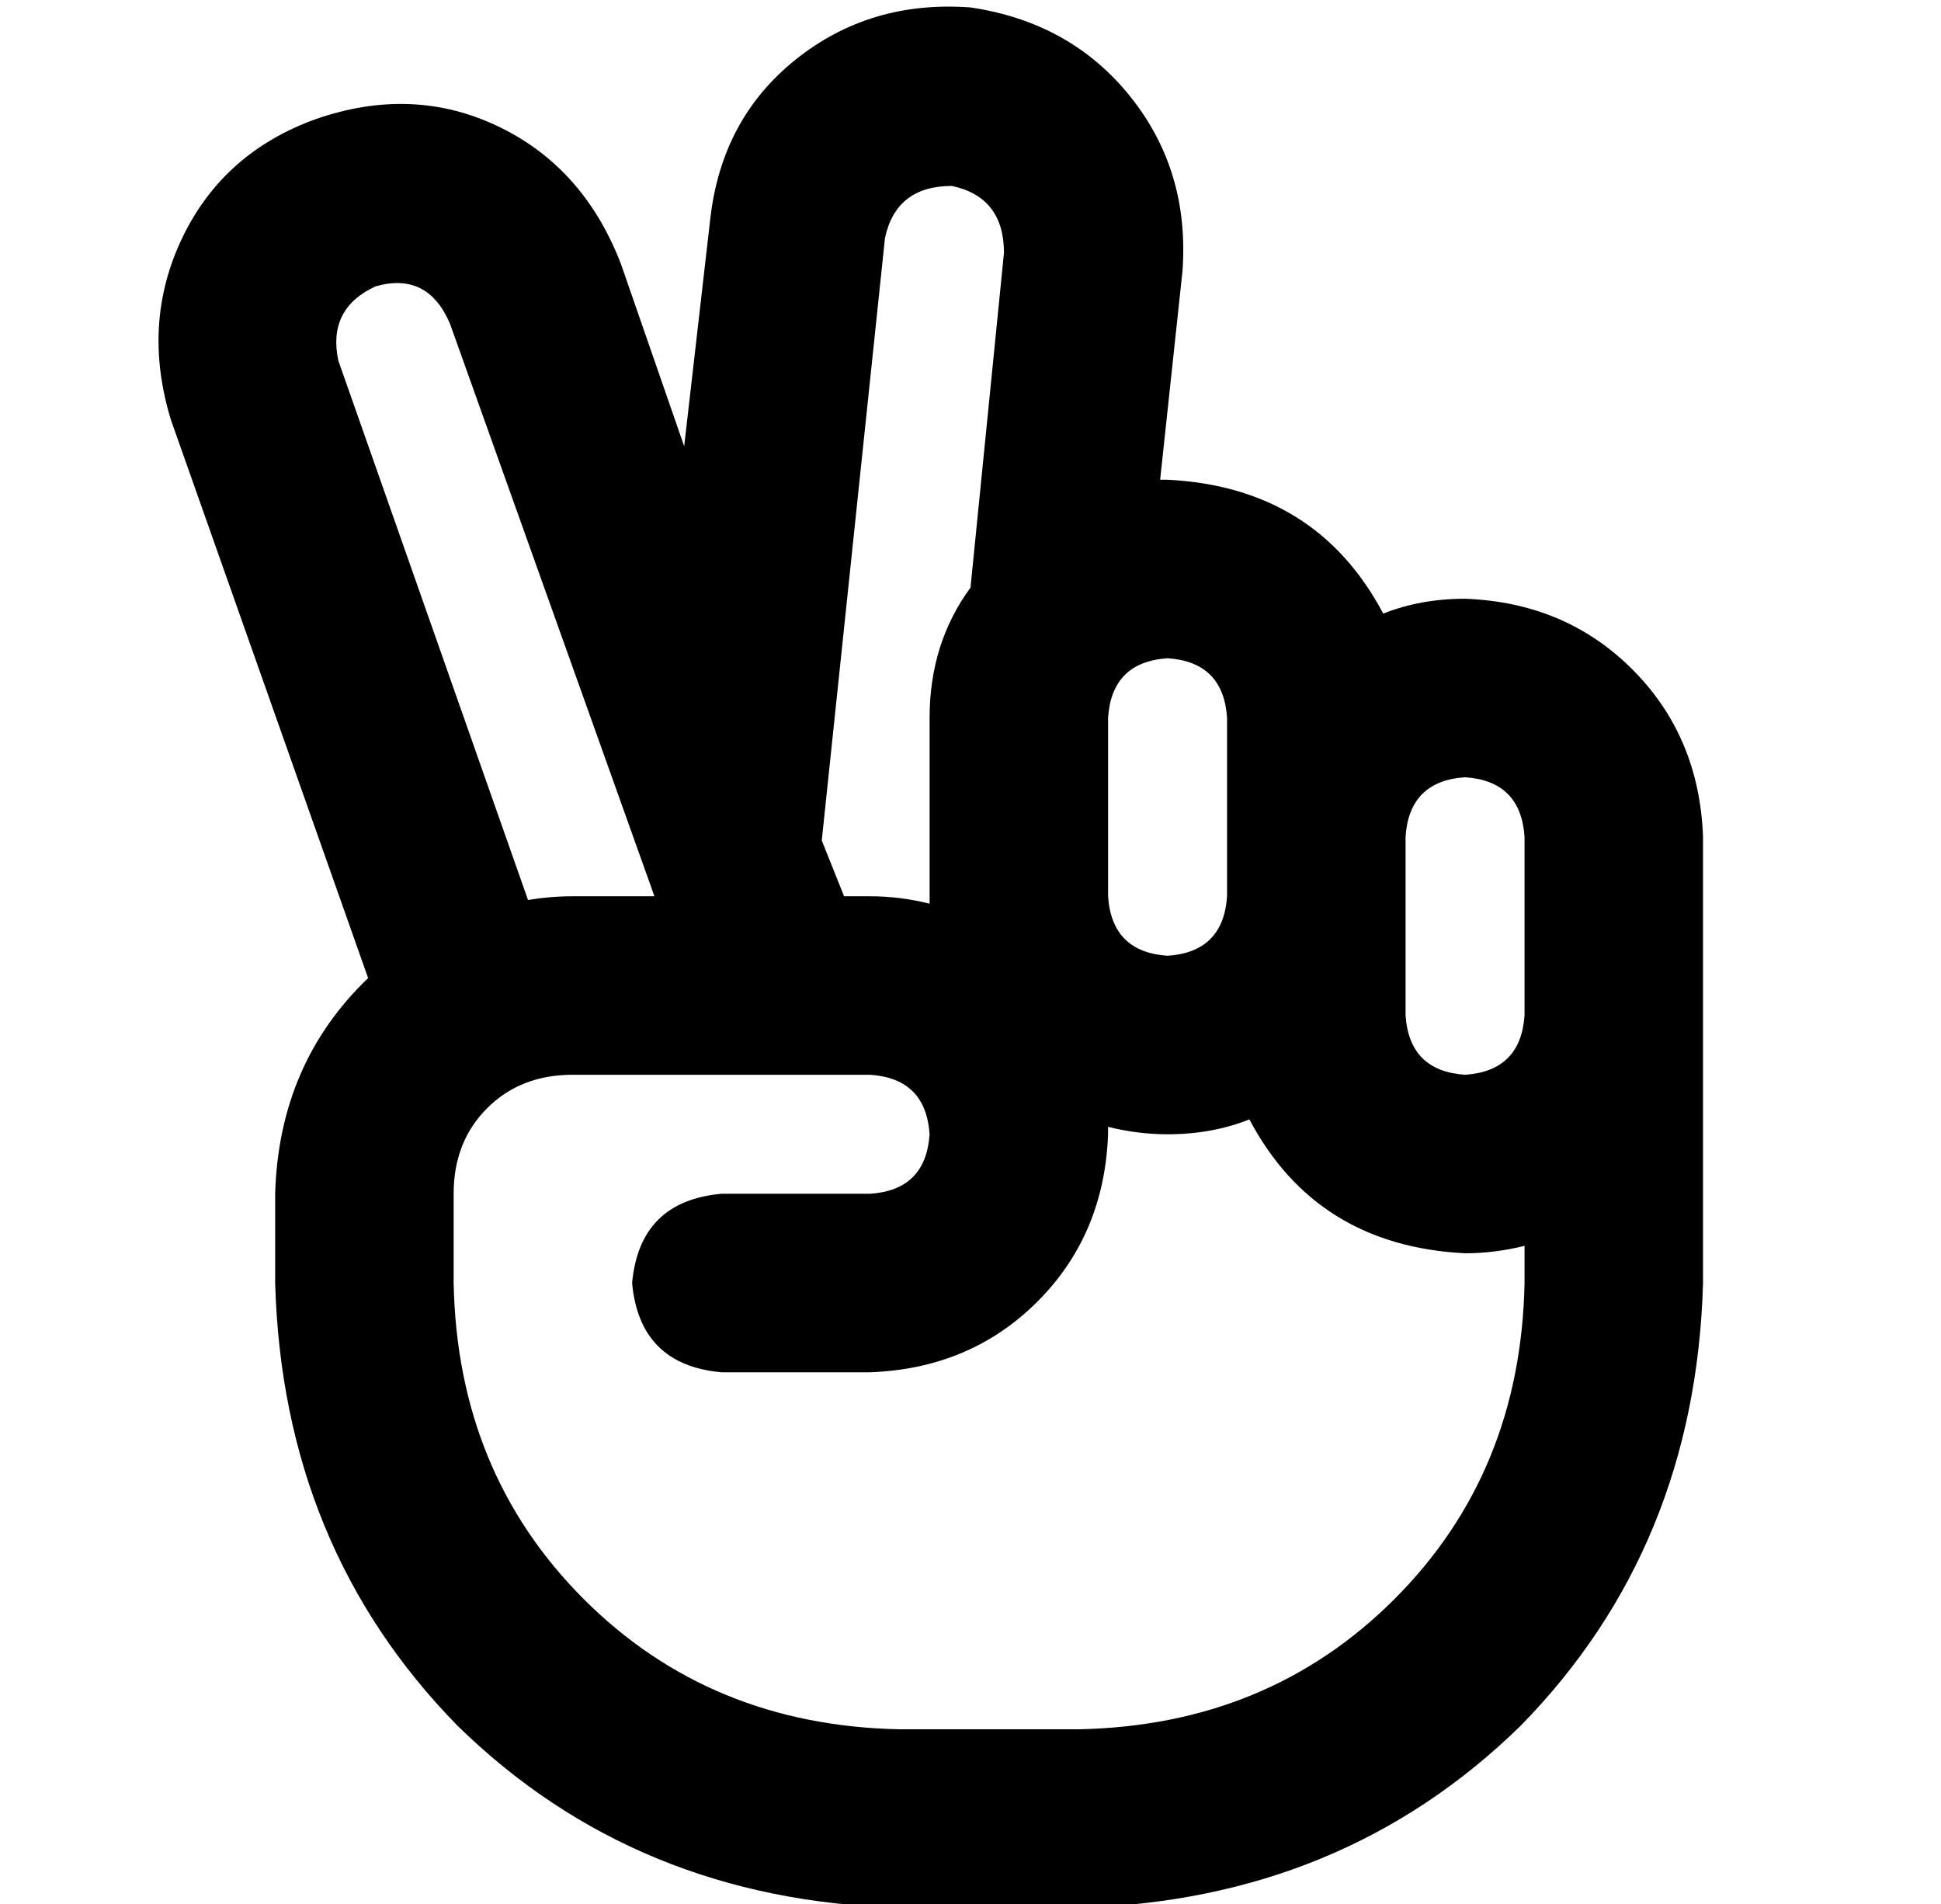 <?xml version="1.0" standalone="no"?>
<!DOCTYPE svg PUBLIC "-//W3C//DTD SVG 1.1//EN" "http://www.w3.org/Graphics/SVG/1.1/DTD/svg11.dtd" >
<svg xmlns="http://www.w3.org/2000/svg" xmlns:xlink="http://www.w3.org/1999/xlink" version="1.1" viewBox="-10 -40 522 512">
   <path fill="currentColor"
d="M251 -38q-27 -2 -47 14v0v0q-20 16 -23 43l-7 61v0l-17 -49v0q-10 -26 -33 -37t-49 -2q-25 9 -36 32t-3 49l53 150v0q-24 23 -25 58v0v0v24v0q2 71 49 119q48 47 119 49h48v0q71 -2 119 -49q47 -48 49 -119v-72v0v-16v0v-32v0q-1 -27 -19 -45t-45 -19q-12 0 -22 4
q-18 -34 -58 -36h-1h-1l6 -56v0q2 -27 -14 -47t-43 -24v0zM251 118q-11 15 -11 35v48v0v1v1q-8 -2 -16 -2h-7v0l-6 -15v0l17 -162v0q3 -14 18 -14q14 3 14 18l-9 90v0zM111 47l55 154l-55 -154l55 154h-22v0q-6 0 -12 1l-51 -145v0q-3 -14 10 -20q14 -4 20 10v0zM288 153
q1 -15 16 -16q15 1 16 16v32v0v16v0q-1 15 -16 16q-15 -1 -16 -16v-48v0zM326 261q18 34 58 36q8 0 16 -2v10v0q-1 51 -35 85t-85 35h-48v0q-51 -1 -85 -35t-35 -85v-24v0v0v0q0 -14 9 -23t23 -9h80v0q15 1 16 16q-1 15 -16 16h-40v0q-22 2 -24 24q2 22 24 24h40v0
q27 -1 45 -19t19 -45v-1v-1q8 2 16 2q12 0 22 -4v0zM400 233q-1 15 -16 16q-15 -1 -16 -16v-32v0v-16v0q1 -15 16 -16q15 1 16 16v32v0v16v0z" />
</svg>
